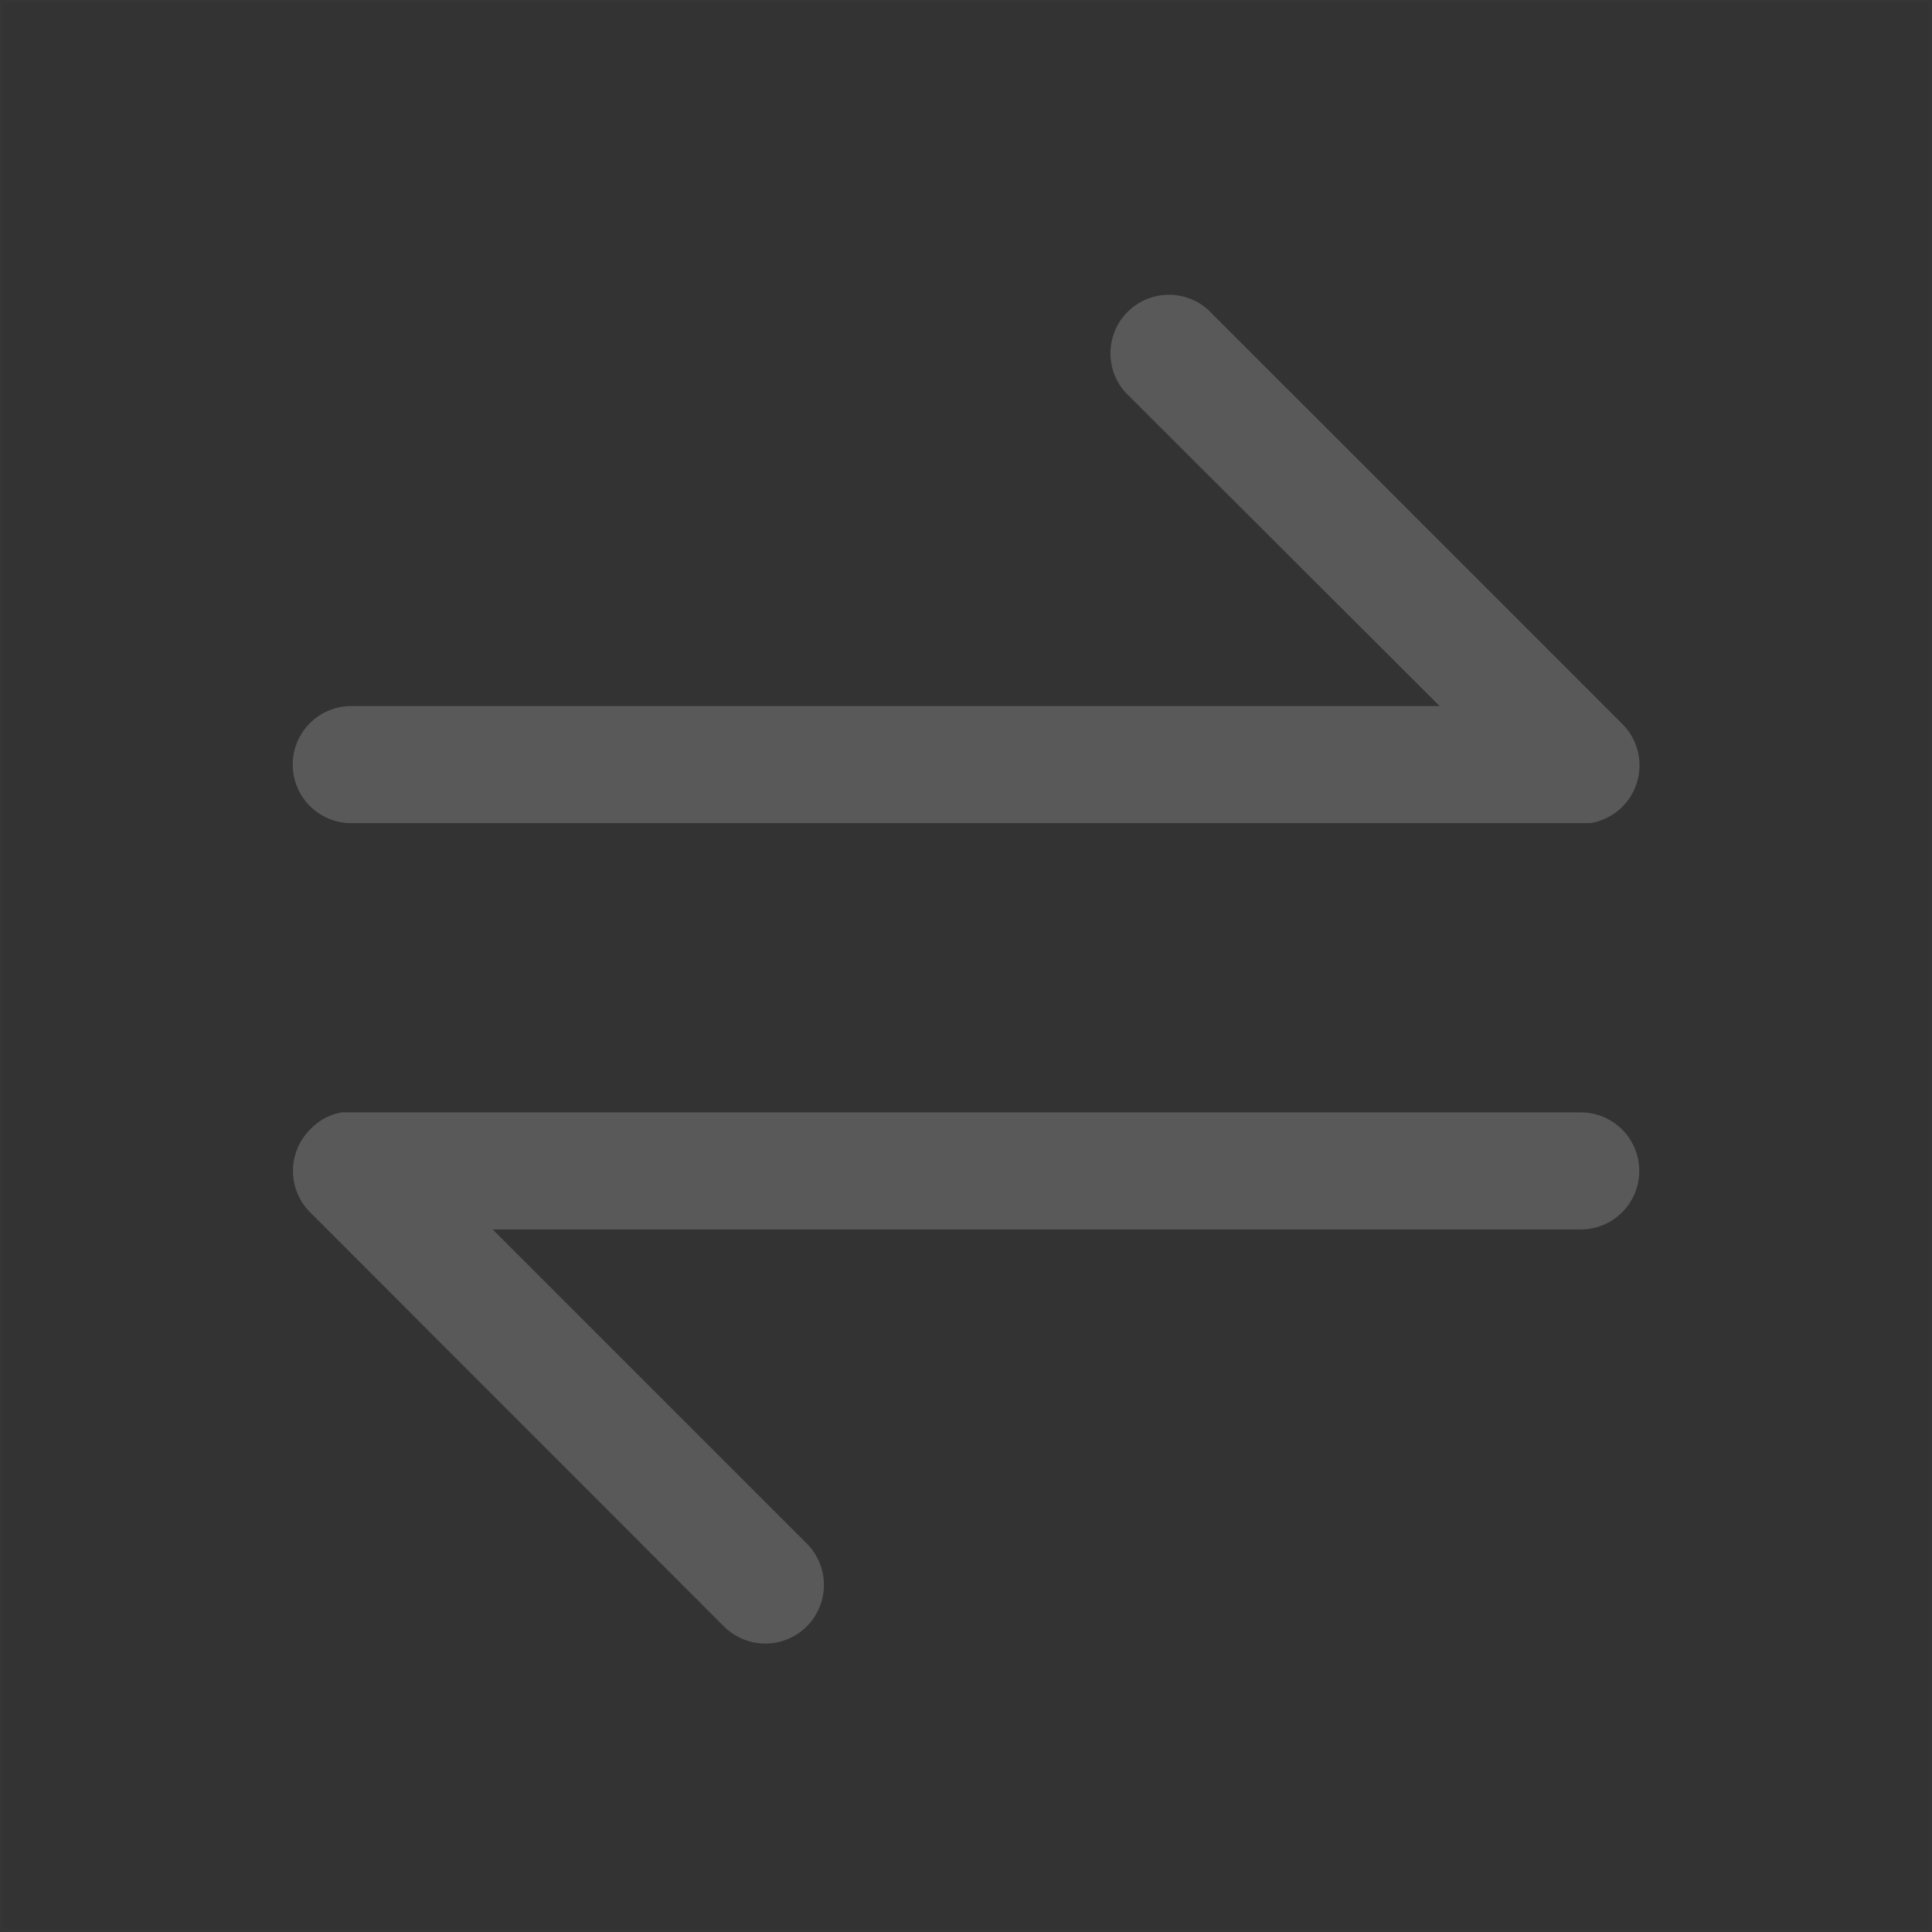 <svg id="图层_1" data-name="图层 1" xmlns="http://www.w3.org/2000/svg" viewBox="0 0 66 66"><rect x="0" y="0" width="66" height="66" fill="#333333" stroke="none"/><defs><style>.cls-1{fill:none;stroke:#fff;stroke-width:0.1px;opacity:0.01;isolation:isolate;}.cls-2{fill:#595959;}</style></defs><title>线性</title><rect id="矩形" class="cls-1" x="0.05" y="0.05" width="65.9" height="65.9"/><path id="形状结合" class="cls-2" d="M54,38a2,2,0,0,1,0,4H16.83L27.56,52.73a2,2,0,0,1-2.83,2.83L10.59,41.41a2,2,0,0,1,0-2.82A1.92,1.92,0,0,1,11.68,38H54ZM41.28,10.59,55.42,24.73a2,2,0,0,1-1.09,3.39H12a2,2,0,0,1,0-4H49.18L38.45,13.41a2,2,0,0,1,2.83-2.82Z" transform="translate(0 0)"/></svg>